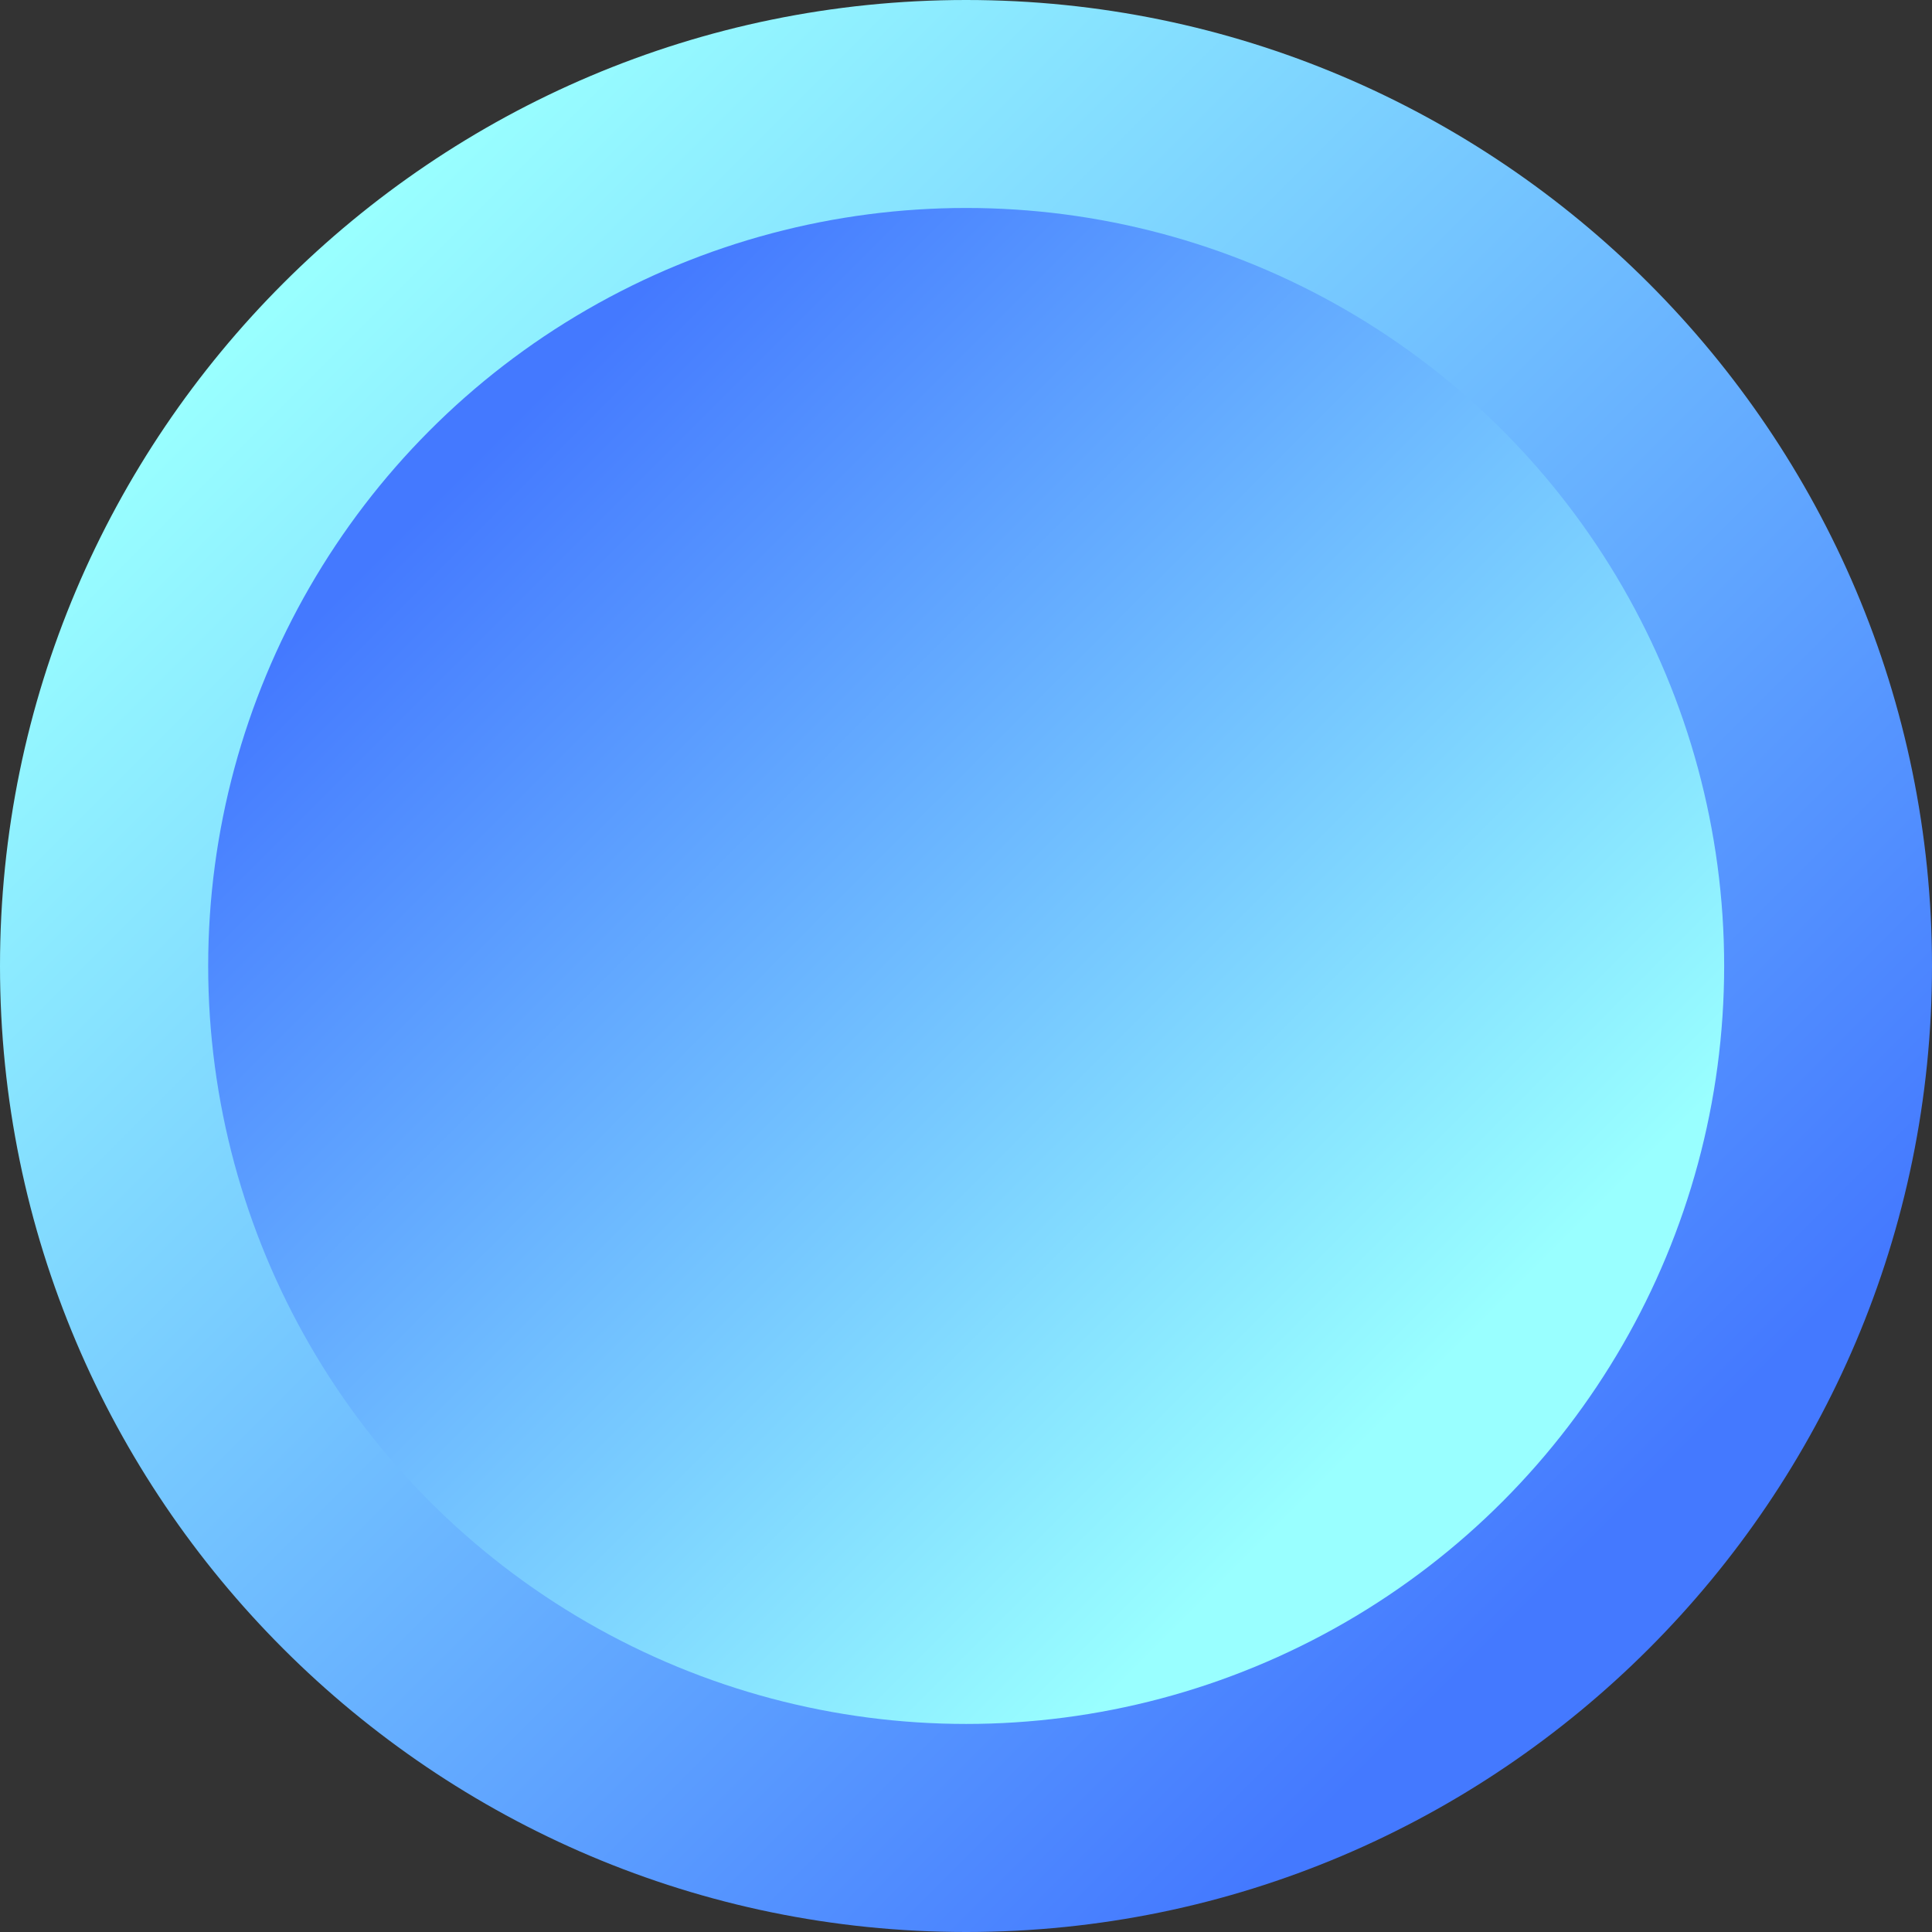 <?xml version="1.0" encoding="UTF-8" standalone="no"?>
<svg
   xmlns:a="http://ns.adobe.com/AdobeSVGViewerExtensions/3.0/"
   xmlns:dc="http://purl.org/dc/elements/1.1/"
   xmlns:cc="http://creativecommons.org/ns#"
   xmlns:rdf="http://www.w3.org/1999/02/22-rdf-syntax-ns#"
   xmlns:svg="http://www.w3.org/2000/svg"
   xmlns="http://www.w3.org/2000/svg"
   xmlns:sodipodi="http://sodipodi.sourceforge.net/DTD/sodipodi-0.dtd"
   xmlns:inkscape="http://www.inkscape.org/namespaces/inkscape"
   version="1.1"
   id="图层_1"
   x="0px"
   y="0px"
   width="45px"
   height="45px"
   viewBox="0 0 45 45"
   enable-background="new 0 0 45 45"
   xml:space="preserve"
   sodipodi:docname="圆形按钮指示灯_52-01.svg"><rect x="0" y="0" width="45" height="45" fill="#333333" stroke="none"/><defs
   id="defs21" /><sodipodi:namedview
   pagecolor="#ffffff"
   bordercolor="#666666"
   borderopacity="1"
   objecttolerance="10"
   gridtolerance="10"
   guidetolerance="10"
   inkscape:pageopacity="0"
   inkscape:pageshadow="2"
   inkscape:window-width="640"
   inkscape:window-height="480"
   id="namedview19" />
<g
   id="g16">
	<linearGradient
   id="SVGID_1_"
   gradientUnits="userSpaceOnUse"
   x1="6.793"
   y1="6.792"
   x2="36.55"
   y2="36.549">
		<stop
   offset="0"
   style="stop-color:#99FFFF"
   id="stop2" />
		<stop
   offset="1"
   style="stop-color:#4479FF"
   id="stop4" />
		<a:midPointStop
   offset="0"
   style="stop-color:#99FFFF" />
		<a:midPointStop
   offset="0.5"
   style="stop-color:#99FFFF" />
		<a:midPointStop
   offset="1"
   style="stop-color:#4479FF" />
	</linearGradient>
	<path
   fill="url(#SVGID_1_)"
   d="M22.502,0C10.093,0,0,10.095,0,22.499C0,34.907,10.093,45,22.502,45C34.908,45,45,34.907,45,22.499   C45,10.095,34.908,0,22.502,0z"
   id="path7" />
	<linearGradient
   id="SVGID_2_"
   gradientUnits="userSpaceOnUse"
   x1="32.718"
   y1="32.716"
   x2="10.852"
   y2="10.85">
		<stop
   offset="0"
   style="stop-color:#99FFFF"
   id="stop9" />
		<stop
   offset="1"
   style="stop-color:#4479FF"
   id="stop11" />
		<a:midPointStop
   offset="0"
   style="stop-color:#99FFFF" />
		<a:midPointStop
   offset="0.5"
   style="stop-color:#99FFFF" />
		<a:midPointStop
   offset="1"
   style="stop-color:#4479FF" />
	</linearGradient>
	<circle
   fill="url(#SVGID_2_)"
   cx="22.504"
   cy="22.499"
   r="17.655"
   id="circle14" />
</g>
</svg>

